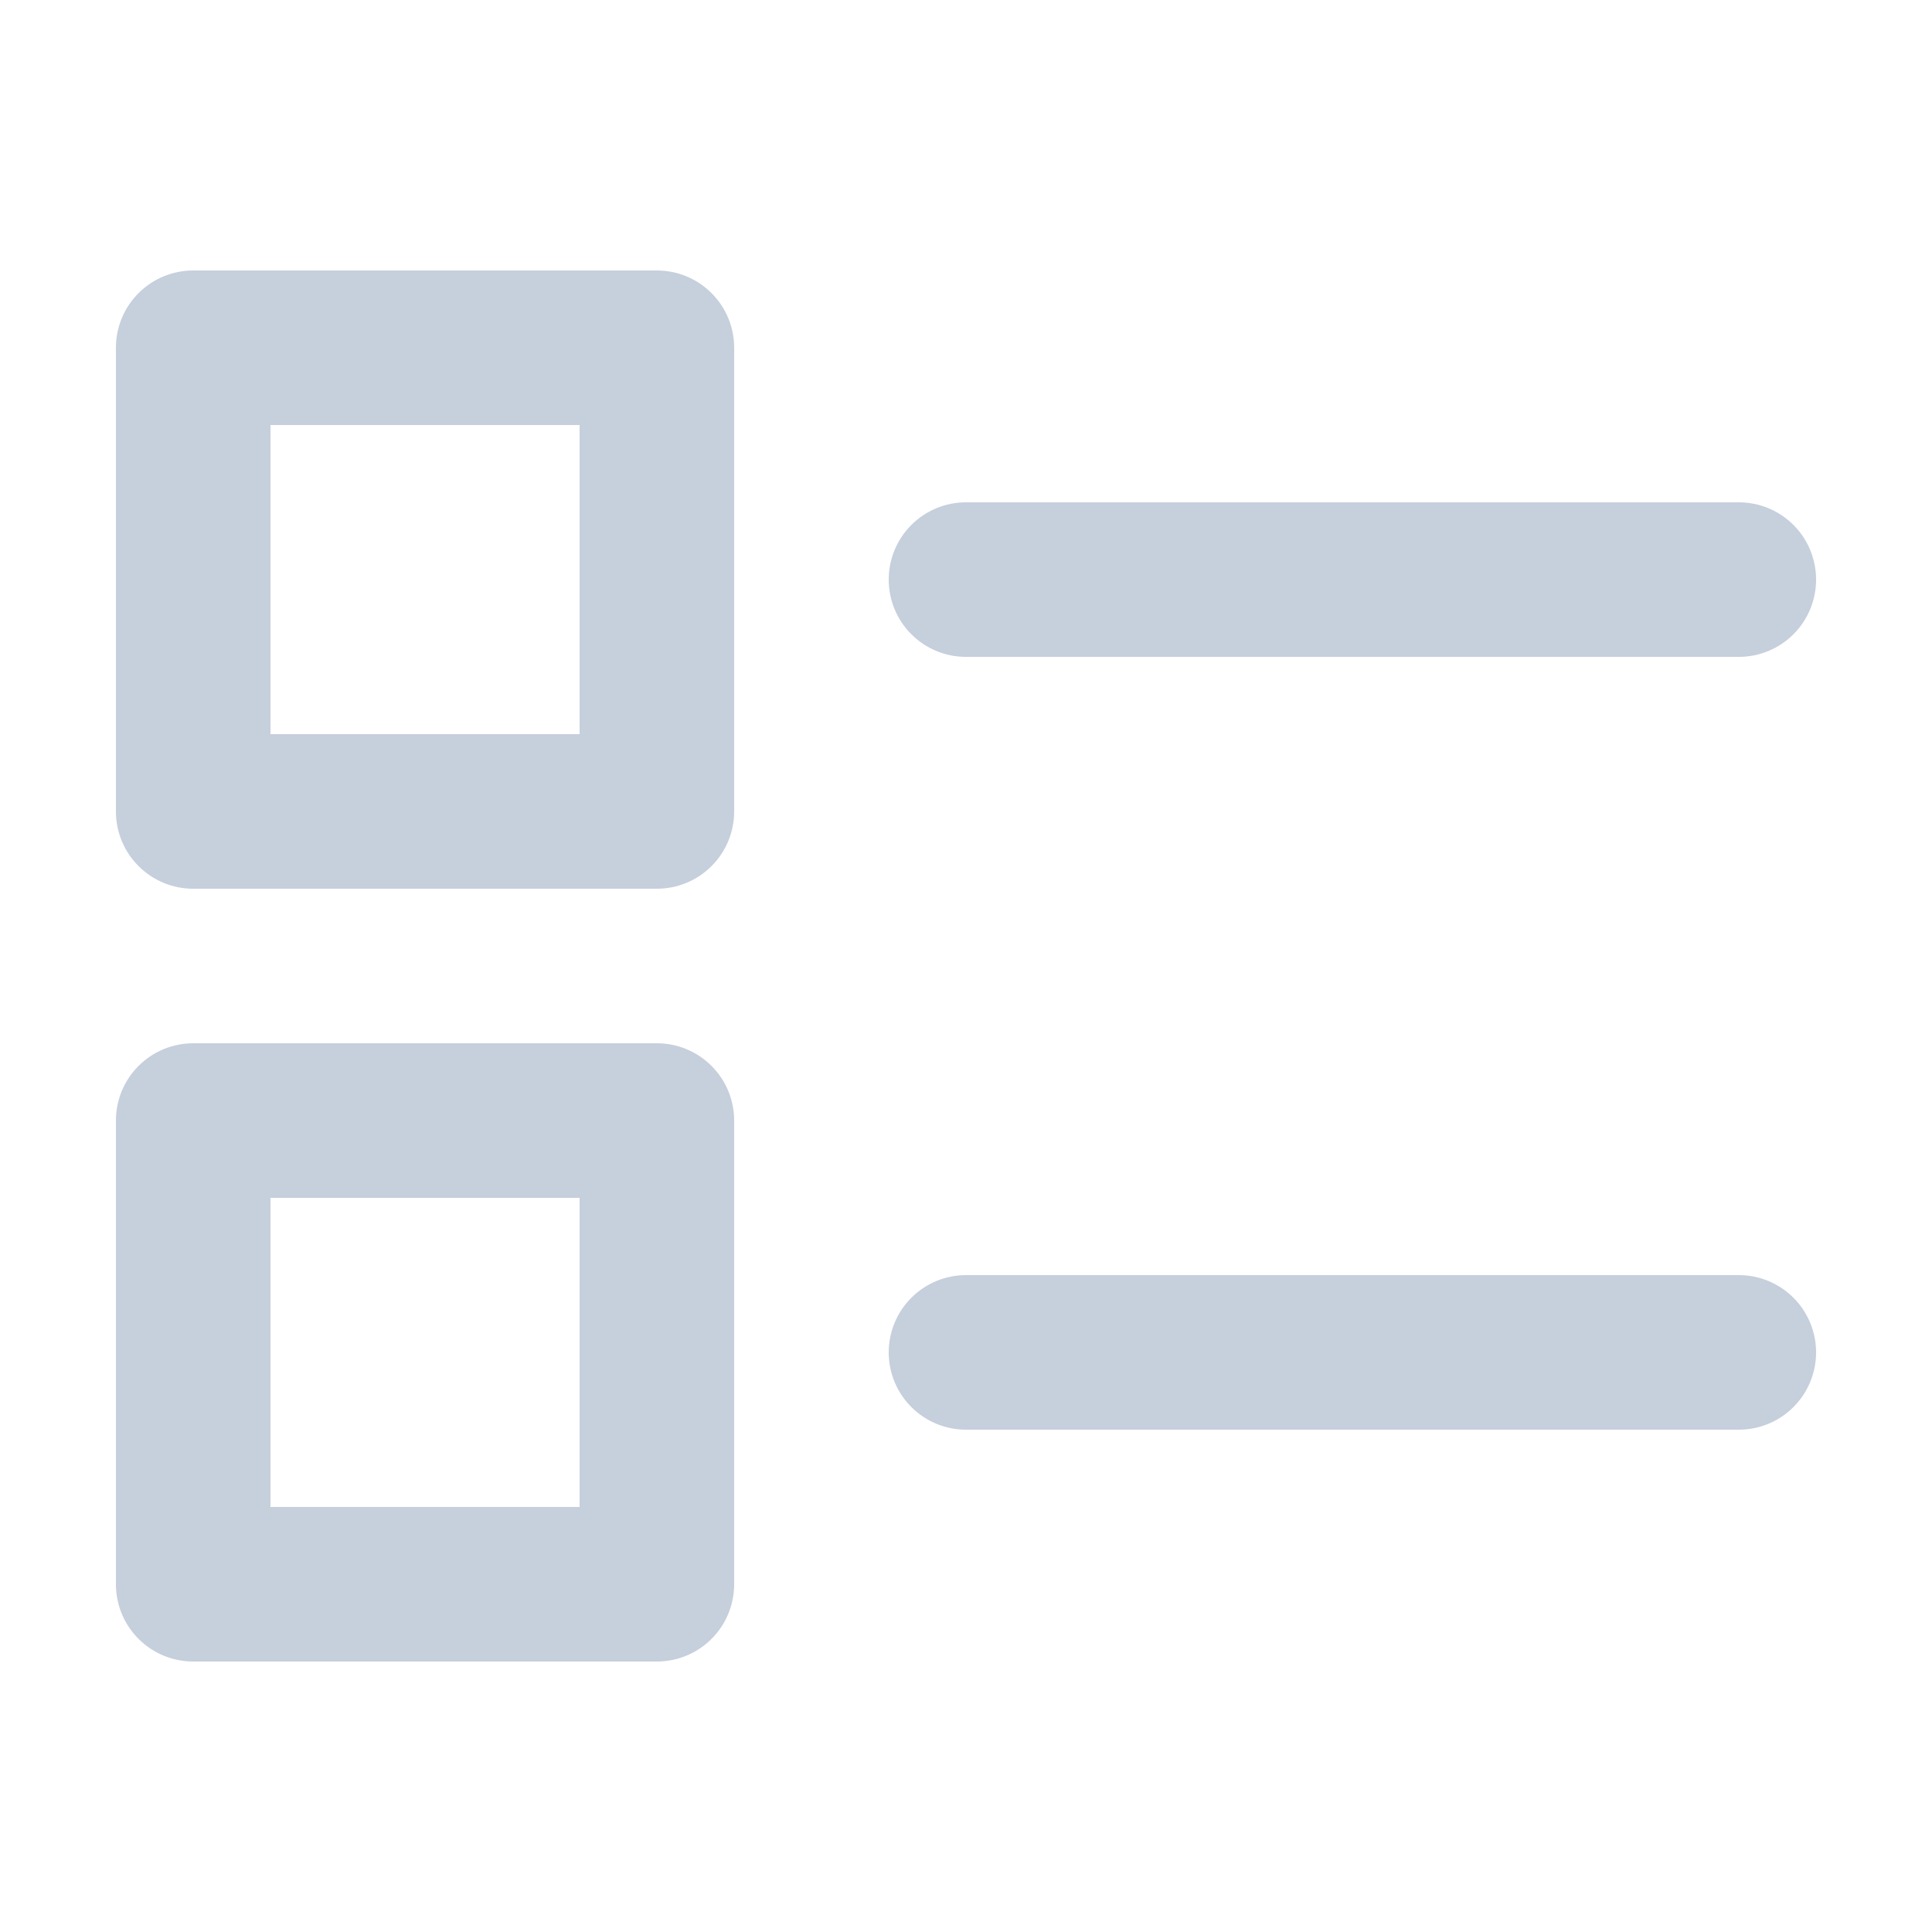<svg width="25" height="25" viewBox="0 0 25 25" fill="none" xmlns="http://www.w3.org/2000/svg">
<path d="M2.5 11.5H8.5C8.765 11.5 9.02 11.395 9.207 11.207C9.395 11.02 9.5 10.765 9.5 10.5V4.5C9.5 4.235 9.395 3.98 9.207 3.793C9.02 3.605 8.765 3.5 8.5 3.5H2.5C2.235 3.5 1.98 3.605 1.793 3.793C1.605 3.98 1.5 4.235 1.5 4.5V10.5C1.5 10.765 1.605 11.02 1.793 11.207C1.98 11.395 2.235 11.5 2.5 11.5ZM3.5 5.5H7.5V9.5H3.5V5.5ZM8.5 21.5C8.765 21.5 9.02 21.395 9.207 21.207C9.395 21.02 9.5 20.765 9.5 20.5V14.5C9.5 14.235 9.395 13.98 9.207 13.793C9.02 13.605 8.765 13.5 8.5 13.5H2.5C2.235 13.5 1.98 13.605 1.793 13.793C1.605 13.98 1.5 14.235 1.5 14.5V20.5C1.5 20.765 1.605 21.02 1.793 21.207C1.98 21.395 2.235 21.5 2.5 21.5H8.5ZM3.5 15.5H7.5V19.5H3.5V15.5ZM23.5 7.5C23.5 7.765 23.395 8.02 23.207 8.207C23.02 8.395 22.765 8.5 22.5 8.5H12.5C12.235 8.5 11.98 8.395 11.793 8.207C11.605 8.02 11.5 7.765 11.5 7.5C11.5 7.235 11.605 6.98 11.793 6.793C11.98 6.605 12.235 6.5 12.5 6.5H22.5C22.765 6.5 23.02 6.605 23.207 6.793C23.395 6.98 23.5 7.235 23.5 7.5ZM23.5 17.5C23.5 17.765 23.395 18.02 23.207 18.207C23.02 18.395 22.765 18.5 22.5 18.5H12.5C12.235 18.5 11.98 18.395 11.793 18.207C11.605 18.02 11.5 17.765 11.5 17.5C11.5 17.235 11.605 16.98 11.793 16.793C11.98 16.605 12.235 16.5 12.5 16.5H22.5C22.765 16.5 23.02 16.605 23.207 16.793C23.395 16.98 23.5 17.235 23.5 17.5Z" fill="#C6CFDC"/>
</svg>
